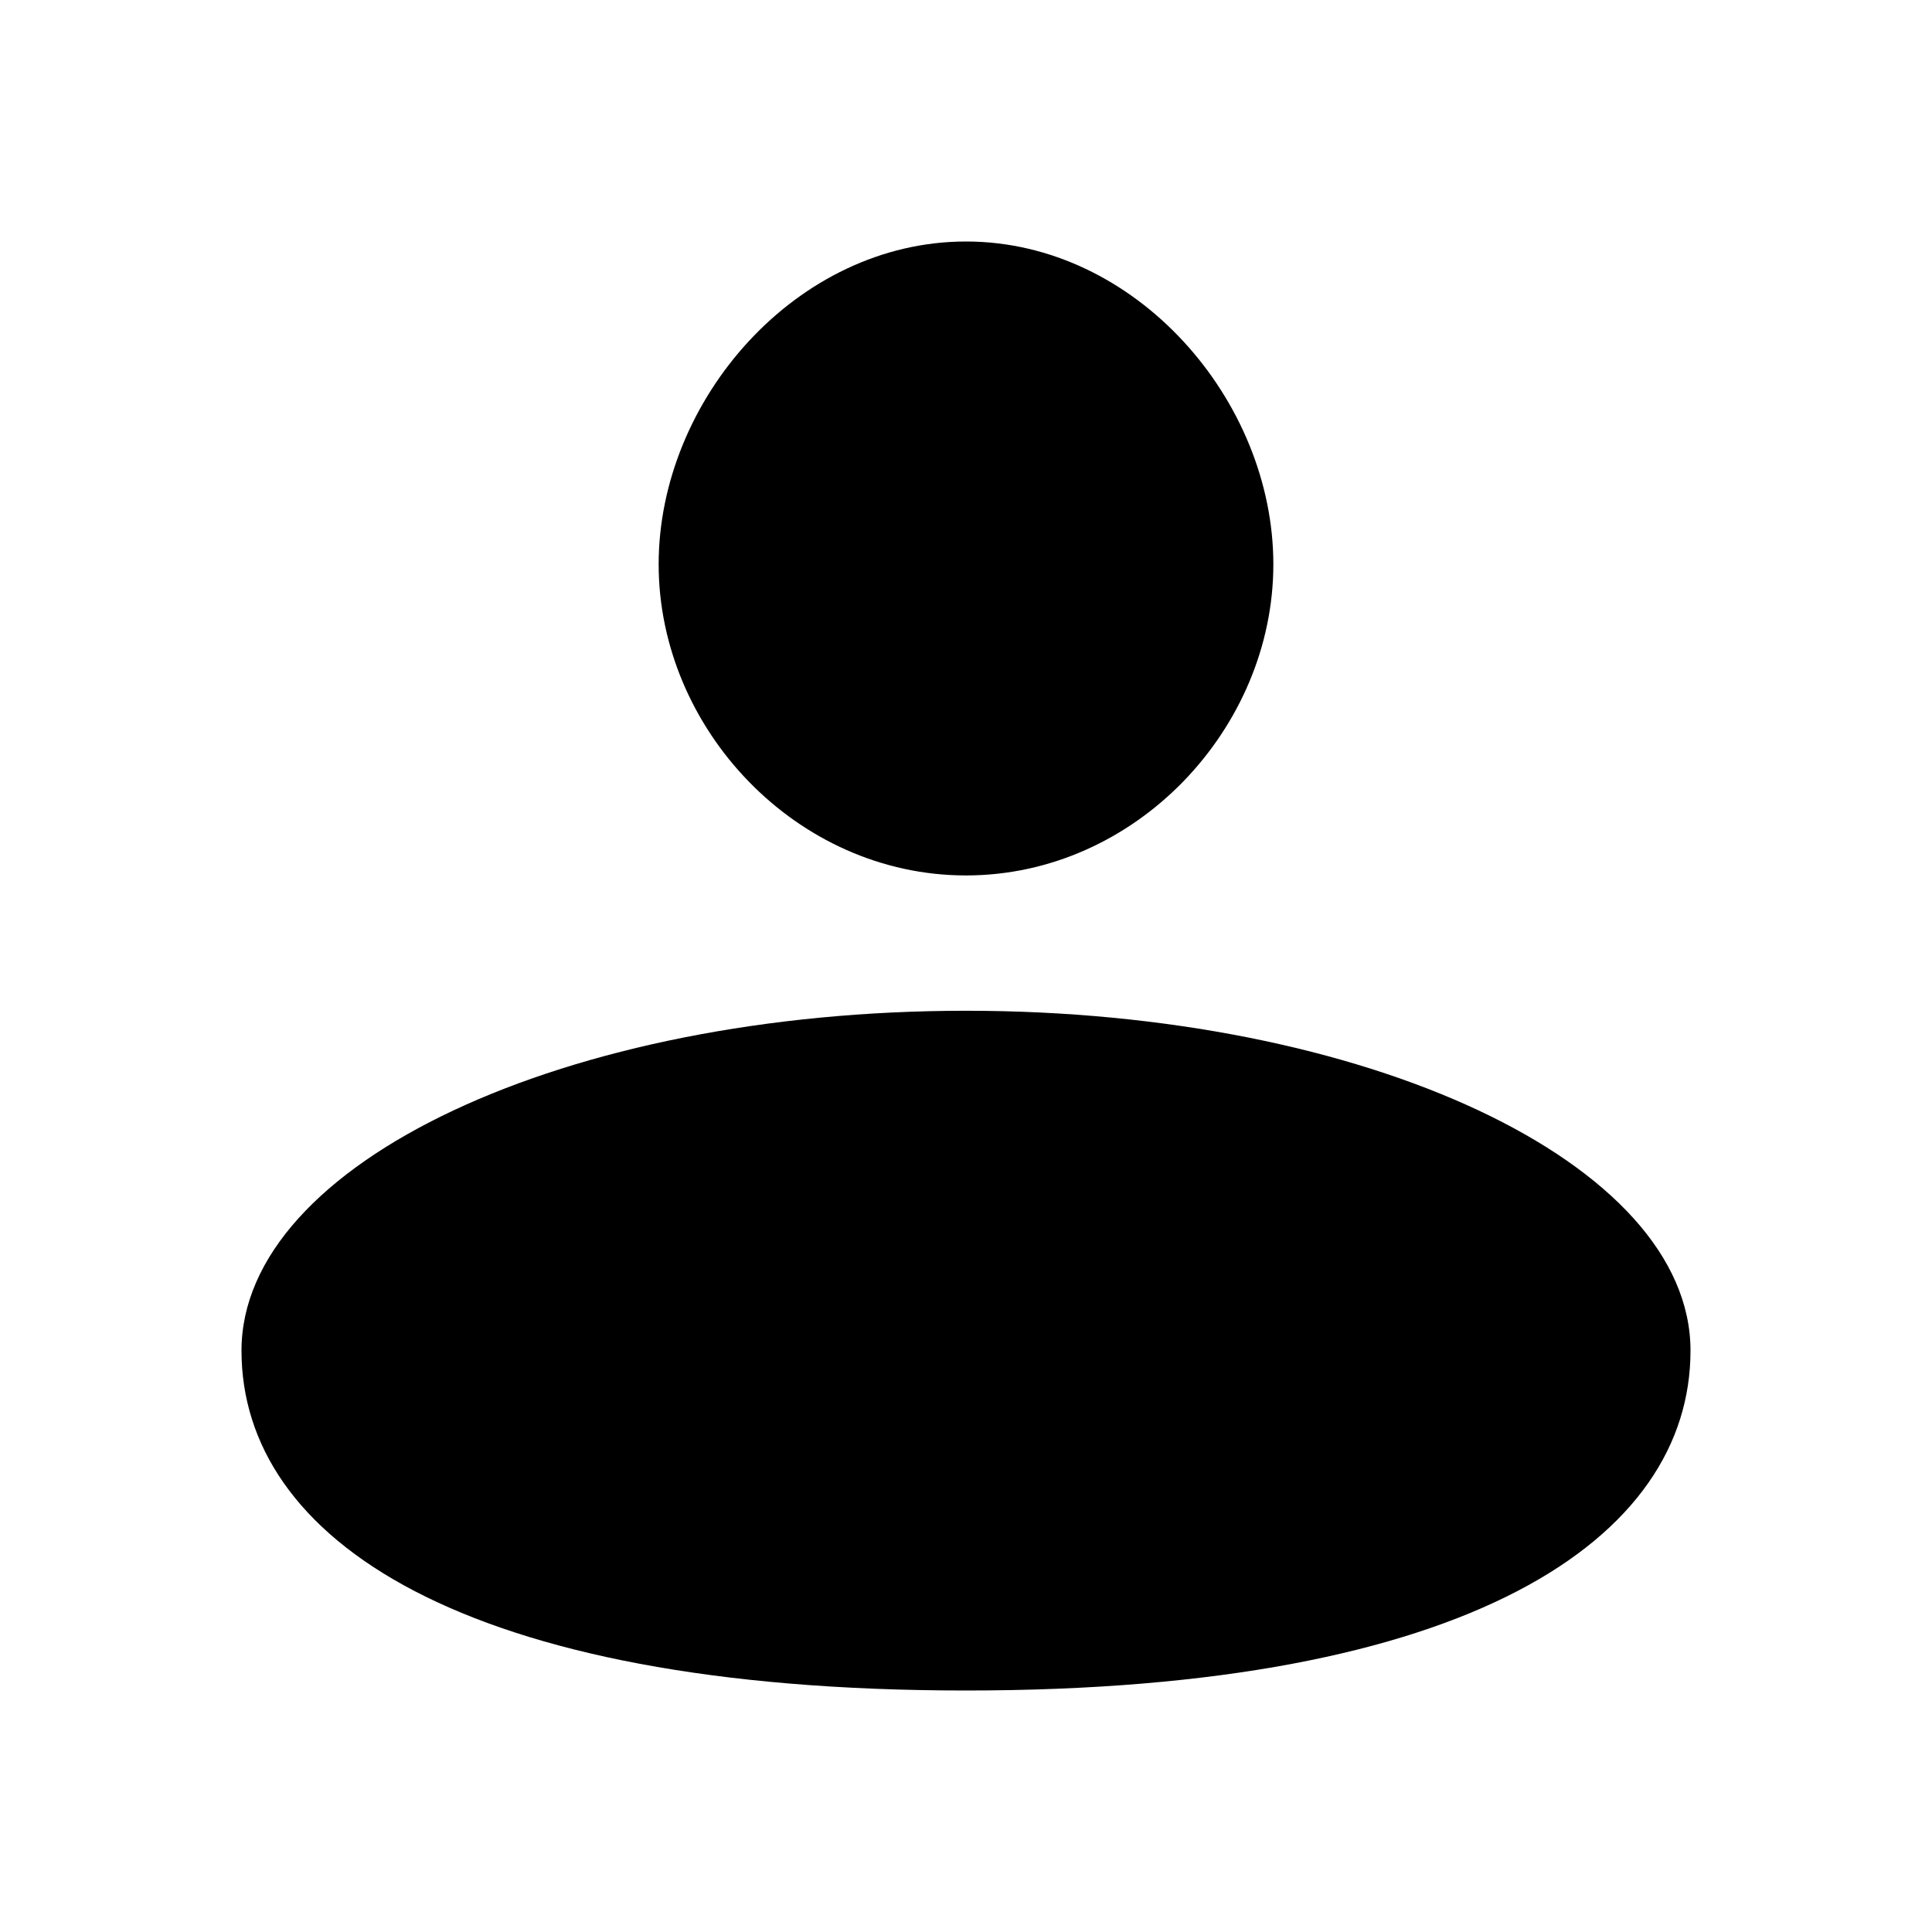 <svg xmlns="http://www.w3.org/2000/svg" fill="none" viewBox="0 0 24 24">
  <path fill="#000" d="M15.818 7.01c0 2.04-1.71 3.865-3.818 3.865-2.109 0-3.818-1.825-3.818-3.865S9.892 3 12 3c2.109 0 3.818 1.97 3.818 4.01ZM21 16.778C21 19.11 18.273 21 12 21s-9-1.89-9-4.222c0-2.332 4.03-4.222 9-4.222s9 1.89 9 4.222Z"/>
</svg>

